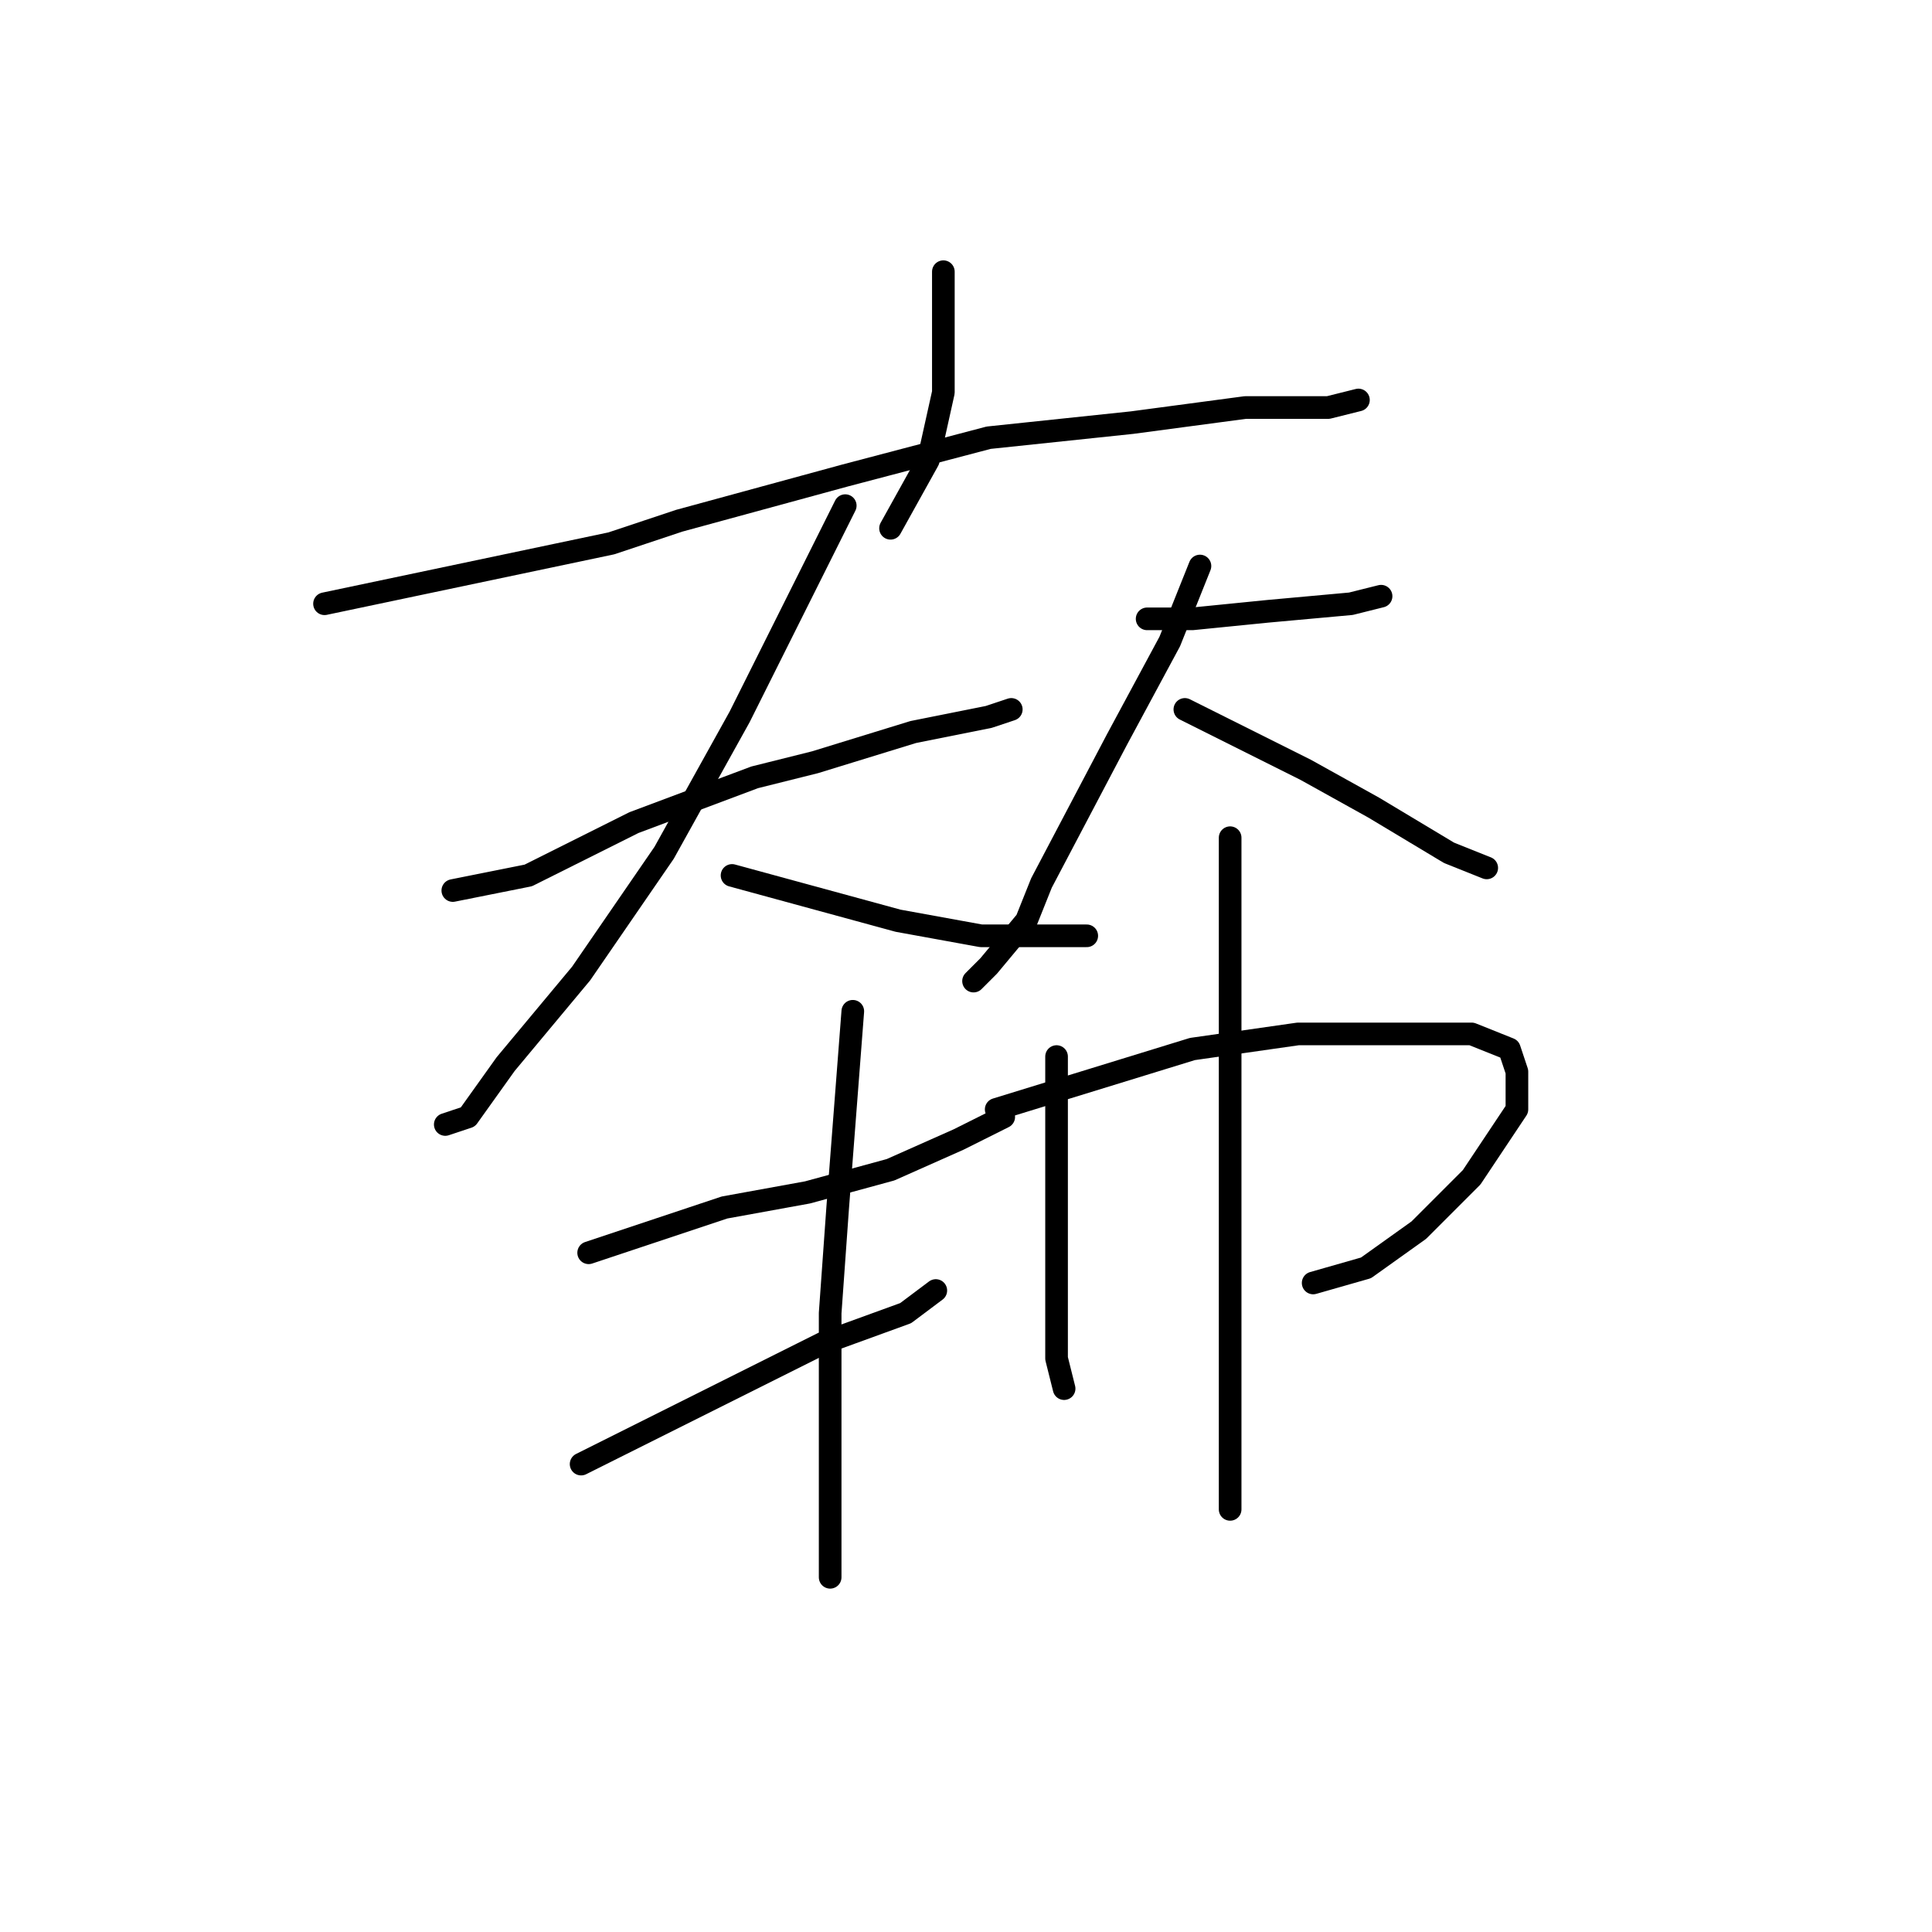 <?xml version="1.0" standalone="no"?>
    <svg width="256" height="256" xmlns="http://www.w3.org/2000/svg" version="1.1">
    <polyline stroke="black" stroke-width="3" stroke-linecap="round" fill="transparent" stroke-linejoin="round" points="125 36 125 40 125 44 125 52 123 61 118 70 118 70 " />
        <polyline stroke="black" stroke-width="3" stroke-linecap="round" fill="transparent" stroke-linejoin="round" points="43 80 62 76 81 72 90 69 112 63 131 58 150 56 165 54 176 54 180 53 180 53 " />
        <polyline stroke="black" stroke-width="3" stroke-linecap="round" fill="transparent" stroke-linejoin="round" points="60 118 65 117 70 116 84 109 100 103 108 101 121 97 131 95 134 94 134 94 " />
        <polyline stroke="black" stroke-width="3" stroke-linecap="round" fill="transparent" stroke-linejoin="round" points="112 67 105 81 98 95 88 113 77 129 67 141 62 148 59 149 59 149 " />
        <polyline stroke="black" stroke-width="3" stroke-linecap="round" fill="transparent" stroke-linejoin="round" points="97 116 108 119 119 122 130 124 144 124 144 124 " />
        <polyline stroke="black" stroke-width="3" stroke-linecap="round" fill="transparent" stroke-linejoin="round" points="152 82 155 82 158 82 168 81 179 80 183 79 183 79 " />
        <polyline stroke="black" stroke-width="3" stroke-linecap="round" fill="transparent" stroke-linejoin="round" points="159 75 157 80 155 85 148 98 138 117 136 122 131 128 129 130 129 130 " />
        <polyline stroke="black" stroke-width="3" stroke-linecap="round" fill="transparent" stroke-linejoin="round" points="157 94 165 98 173 102 182 107 192 113 197 115 197 115 " />
        <polyline stroke="black" stroke-width="3" stroke-linecap="round" fill="transparent" stroke-linejoin="round" points="78 166 87 163 96 160 107 158 118 155 127 151 131 149 133 148 133 148 " />
        <polyline stroke="black" stroke-width="3" stroke-linecap="round" fill="transparent" stroke-linejoin="round" points="113 134 112 147 111 160 110 174 110 186 110 197 110 206 110 209 110 209 " />
        <polyline stroke="black" stroke-width="3" stroke-linecap="round" fill="transparent" stroke-linejoin="round" points="77 194 87 189 97 184 109 178 120 174 124 171 124 171 " />
        <polyline stroke="black" stroke-width="3" stroke-linecap="round" fill="transparent" stroke-linejoin="round" points="140 140 140 147 140 154 140 163 140 172 140 180 141 184 141 184 " />
        <polyline stroke="black" stroke-width="3" stroke-linecap="round" fill="transparent" stroke-linejoin="round" points="132 147 145 143 158 139 172 137 185 137 195 137 200 139 201 142 201 147 195 156 188 163 181 168 174 170 174 170 " />
        <polyline stroke="black" stroke-width="3" stroke-linecap="round" fill="transparent" stroke-linejoin="round" points="163 111 163 122 163 133 163 147 163 163 163 178 163 193 163 200 163 200 " />
        </svg>